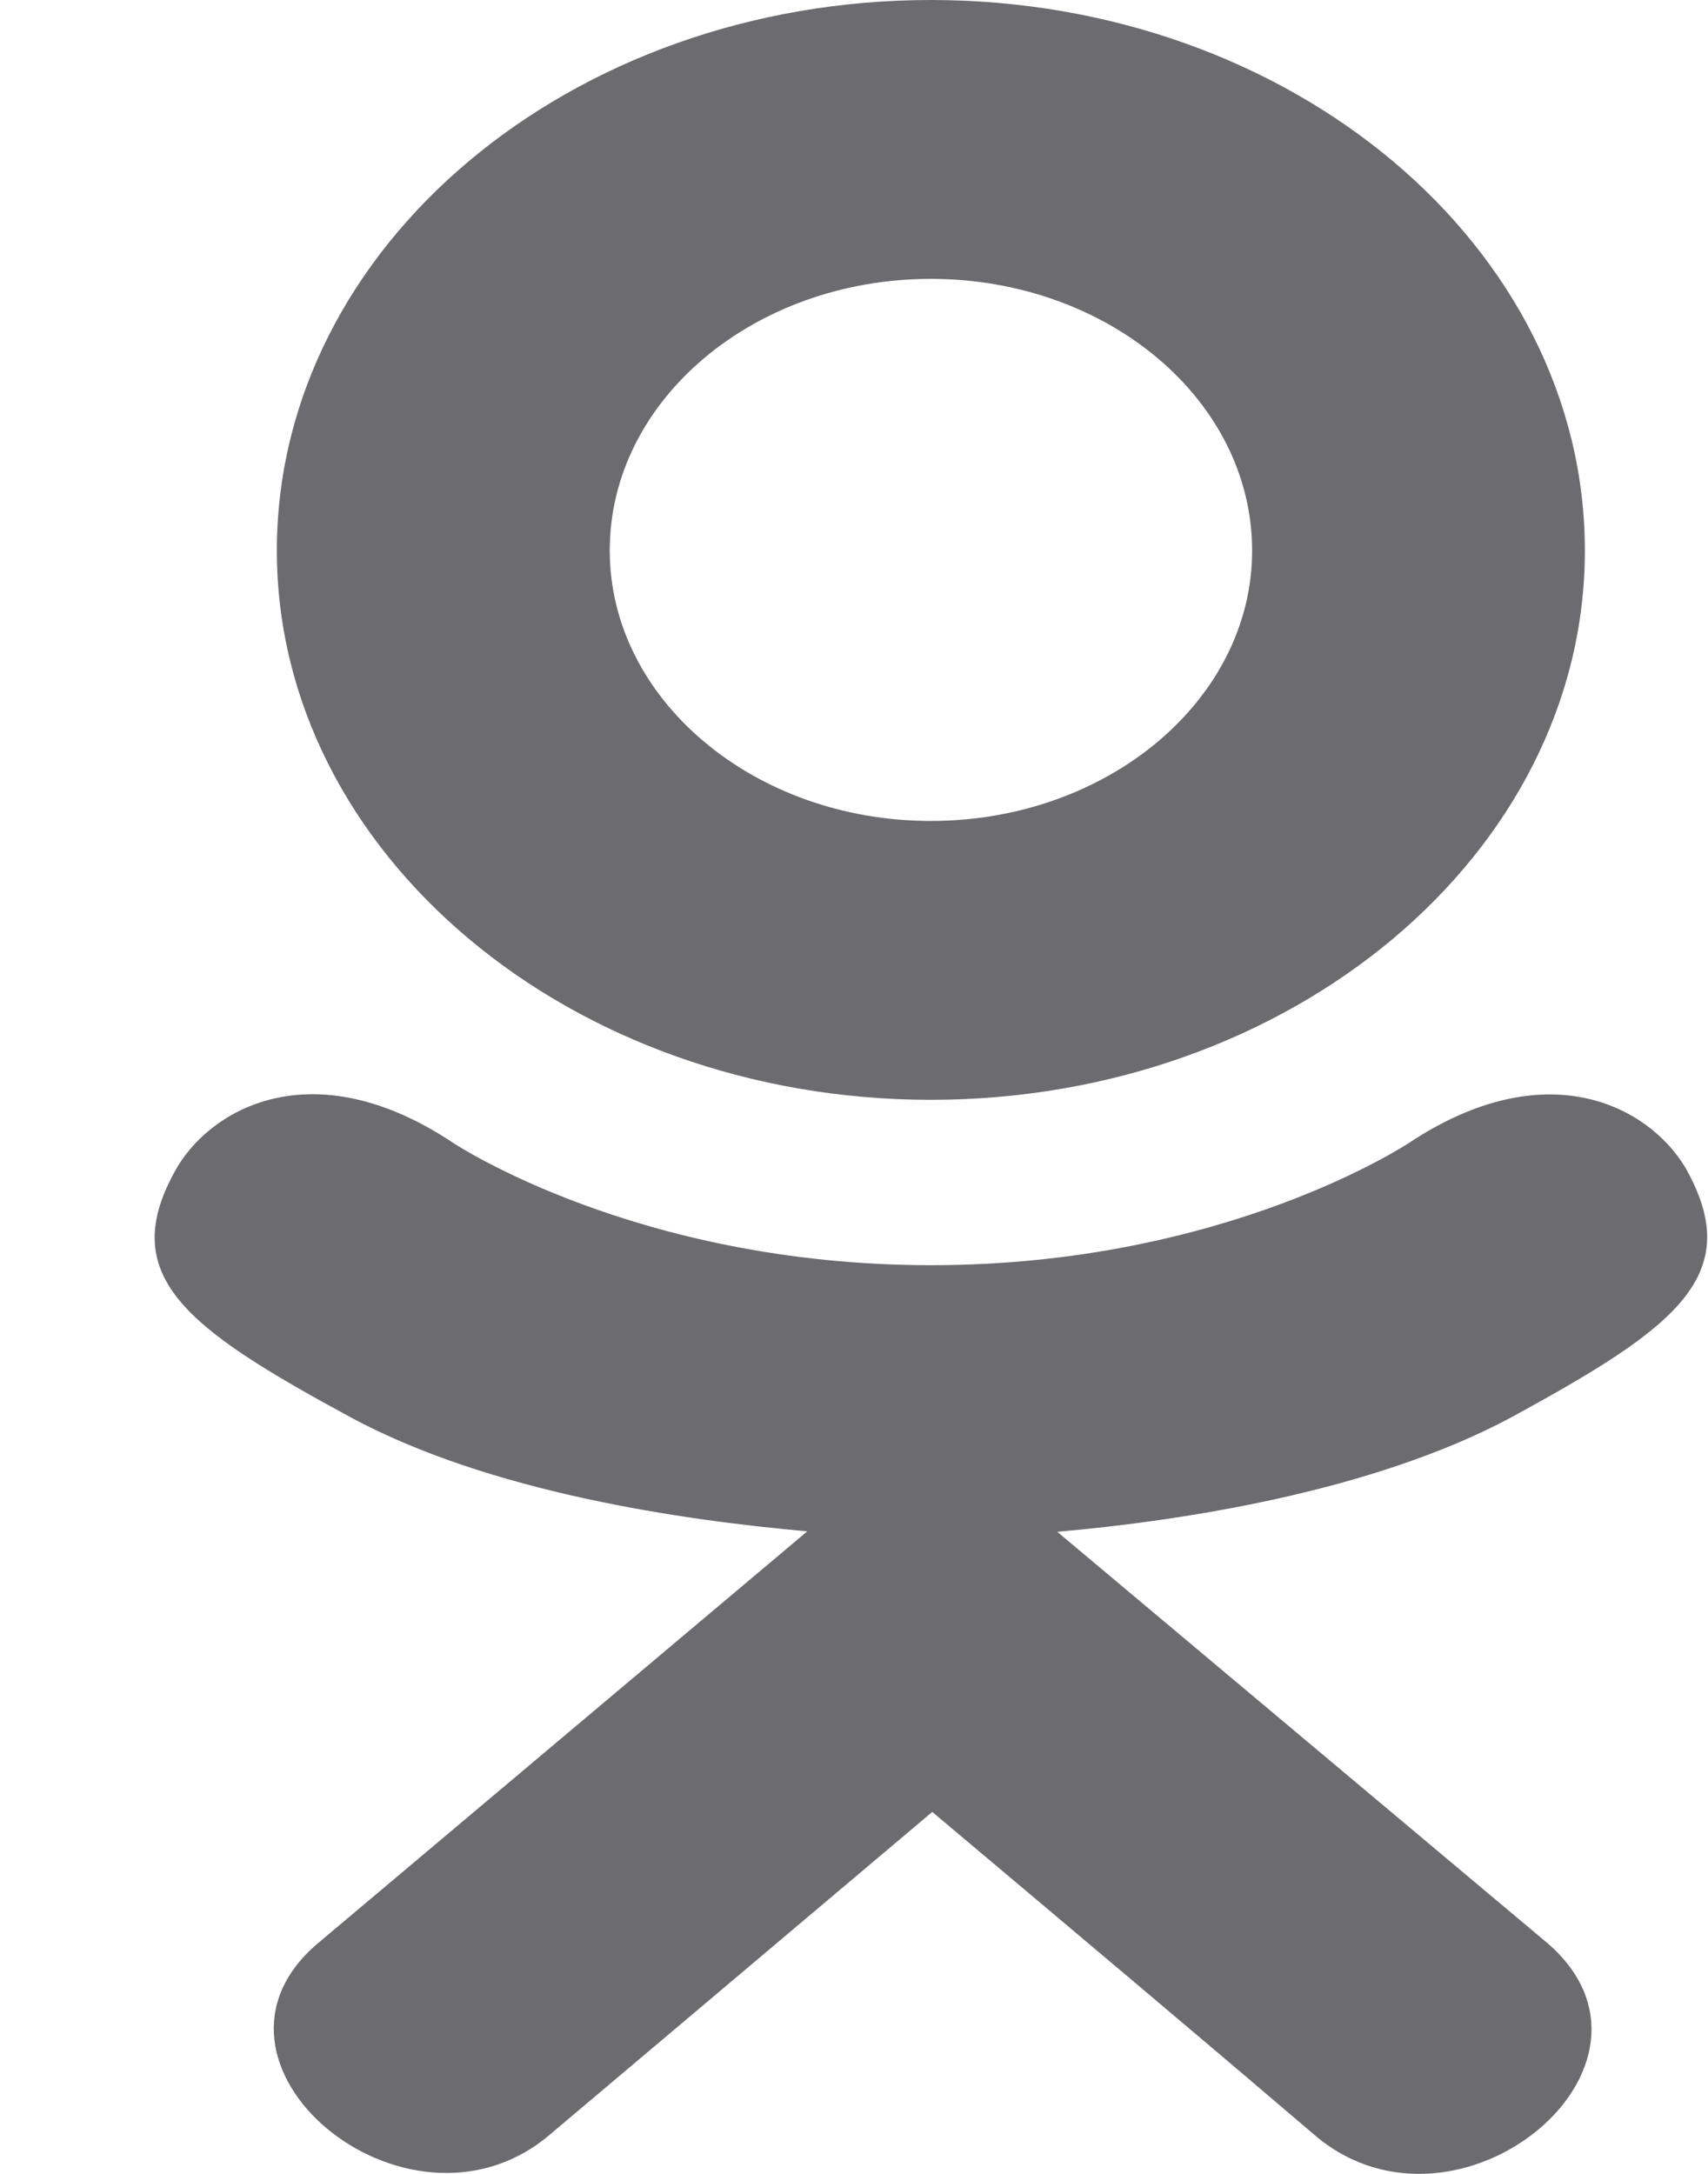 <svg width="11" height="14" viewBox="0 0 11 14" fill="none" xmlns="http://www.w3.org/2000/svg">
<path d="M1.143 7.514C0.735 8.216 1.199 8.553 2.257 9.127C3.157 9.613 4.401 9.791 5.199 9.862C4.872 10.137 6.372 8.875 2.052 12.511C1.136 13.279 2.611 14.512 3.526 13.76L6.004 11.669C6.953 12.467 7.862 13.233 8.482 13.763C9.398 14.518 10.872 13.296 9.966 12.514C9.898 12.457 6.608 9.696 6.809 9.865C7.617 9.794 8.842 9.605 9.731 9.129L9.731 9.129C10.789 8.552 11.253 8.216 10.851 7.514C10.607 7.115 9.951 6.781 9.078 7.358C9.078 7.358 7.899 8.148 5.997 8.148C4.094 8.148 2.915 7.358 2.915 7.358C2.043 6.778 1.384 7.115 1.143 7.514Z" fill="#6C6C70"/>
<path d="M5.995 7.083C8.314 7.083 10.207 5.497 10.207 3.546C10.207 1.586 8.314 0 5.995 0C3.676 0 1.783 1.586 1.783 3.546C1.783 5.497 3.676 7.083 5.995 7.083ZM5.995 1.796C7.135 1.796 8.064 2.578 8.064 3.546C8.064 4.505 7.135 5.287 5.995 5.287C4.856 5.287 3.927 4.505 3.927 3.546C3.926 2.578 4.855 1.796 5.995 1.796Z" fill="#6C6C70"/>
</svg>

